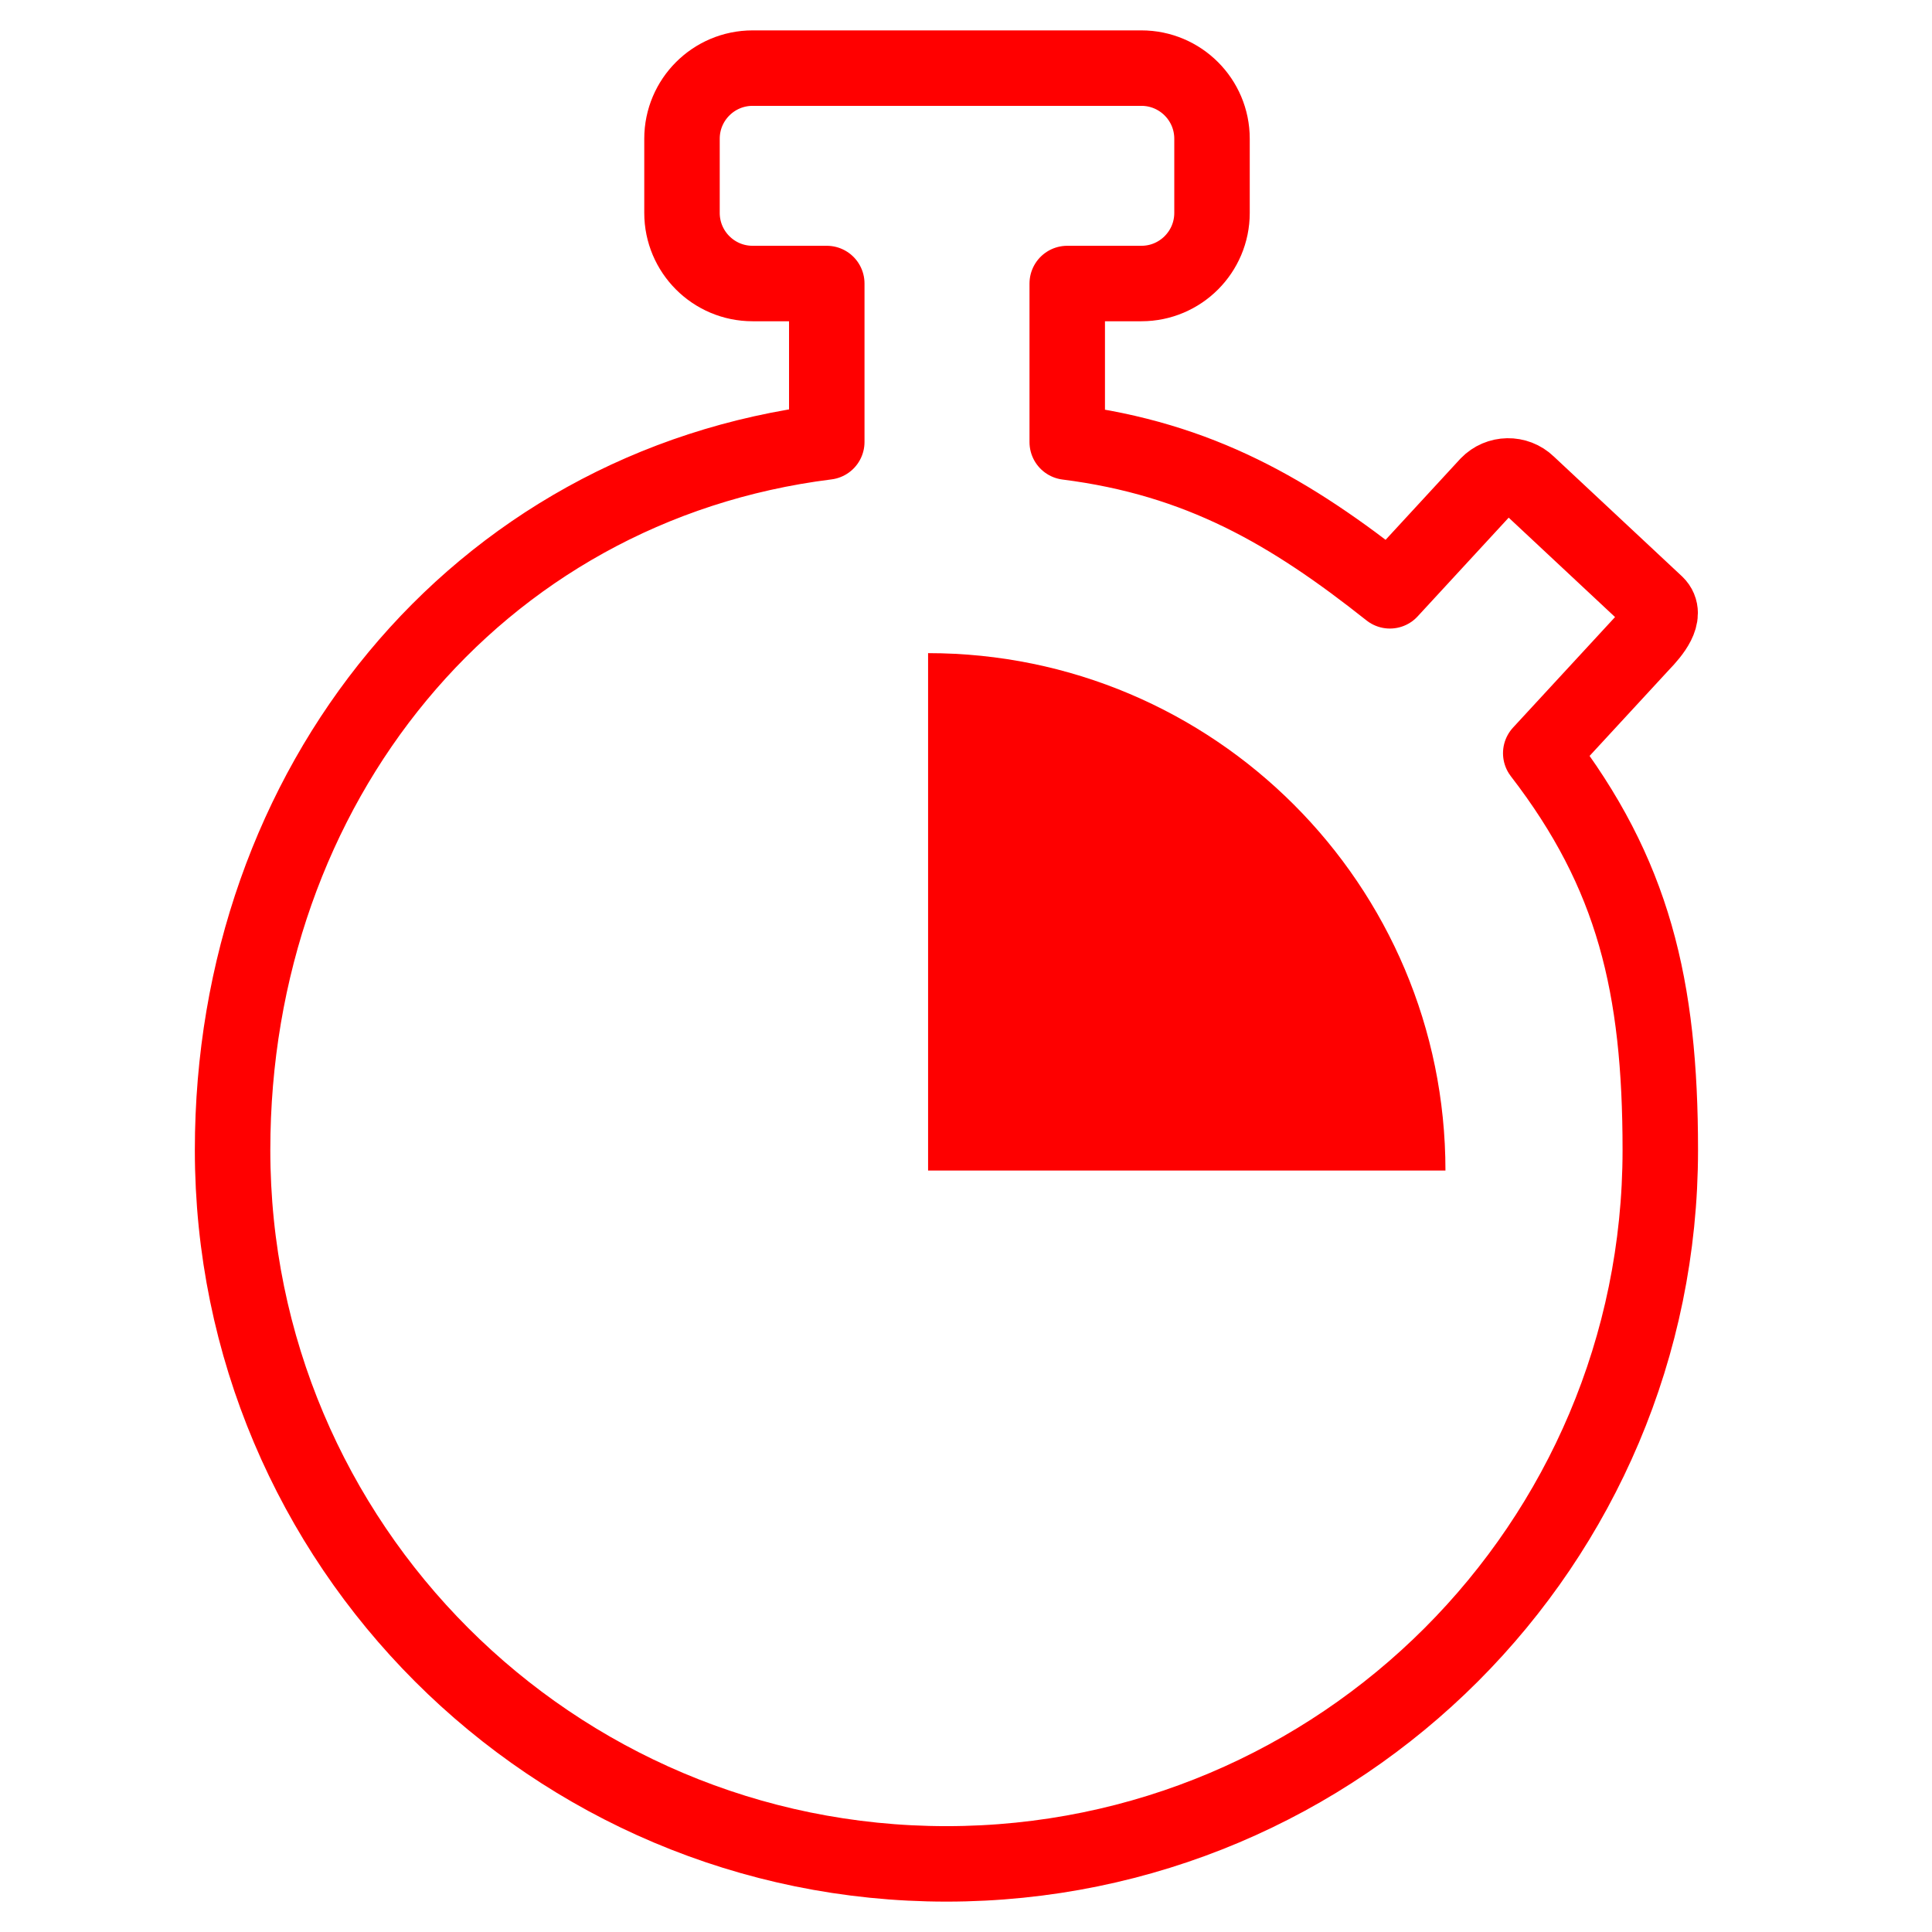 <?xml version="1.0" encoding="utf-8"?>
<!-- Generator: Adobe Illustrator 16.0.0, SVG Export Plug-In . SVG Version: 6.00 Build 0)  -->
<!DOCTYPE svg PUBLIC "-//W3C//DTD SVG 1.1//EN" "http://www.w3.org/Graphics/SVG/1.1/DTD/svg11.dtd">
<svg version="1.1"
	 id="svg13" xmlns:svg="http://www.w3.org/2000/svg" xmlns:dc="http://purl.org/dc/elements/1.1/" xmlns:sodipodi="http://sodipodi.sourceforge.net/DTD/sodipodi-0.dtd" xmlns:cc="http://creativecommons.org/ns#" xmlns:inkscape="http://www.inkscape.org/namespaces/inkscape" xmlns:rdf="http://www.w3.org/1999/02/22-rdf-syntax-ns#" sodipodi:docname="iconImputation.svg" inkscape:version="1.0.1 (3bc2e813f5, 2020-09-07)"
	 xmlns="http://www.w3.org/2000/svg" xmlns:xlink="http://www.w3.org/1999/xlink" x="0px" y="0px" width="128px" height="128px"
	 viewBox="-40 -40 128 128" enable-background="new -40 -40 128 128" xml:space="preserve">
<sodipodi:namedview  inkscape:cx="24" id="namedview15" showgrid="false" pagecolor="#ffffff" objecttolerance="10" bordercolor="#666666" gridtolerance="10" inkscape:zoom="15.3125" inkscape:cy="24" guidetolerance="10" borderopacity="1" inkscape:window-maximized="1" inkscape:window-y="-8" inkscape:pageopacity="0" inkscape:window-x="-8" inkscape:window-height="1017" inkscape:window-width="1920" inkscape:current-layer="svg13" inkscape:pageshadow="2">
	</sodipodi:namedview>
<path id="path8" fill="#FE0000" d="M21.488,3.272V37.55h34.277C55.766,18.62,40.416,3.272,21.488,3.272z"/>
<path fill="none" stroke="#FF0000" stroke-width="5" stroke-linejoin="round" stroke-miterlimit="10" d="M69.725,0.006l-8.504-7.949
	c-0.744-0.717-1.929-0.697-2.646,0.047l-6.491,7.039c-6.592-5.23-12.608-8.741-21.377-9.853v-10.506h4.913
	c2.584,0,4.679-2.096,4.679-4.679v-4.913c0-2.584-2.095-4.679-4.679-4.679H9.862c-2.583,0-4.678,2.096-4.678,4.679v4.913
	c0,2.584,2.095,4.679,4.678,4.679h4.914v10.497c-23.32,2.918-39.367,22.801-39.367,46.911c0,26.121,21.174,47.295,47.295,47.295
	c26.12,0,47.295-21.174,47.295-47.295c0-10.854-1.772-18.312-7.921-26.29l6.691-7.25C69.489,1.909,70.467,0.724,69.725,0.006z"/>
</svg>
